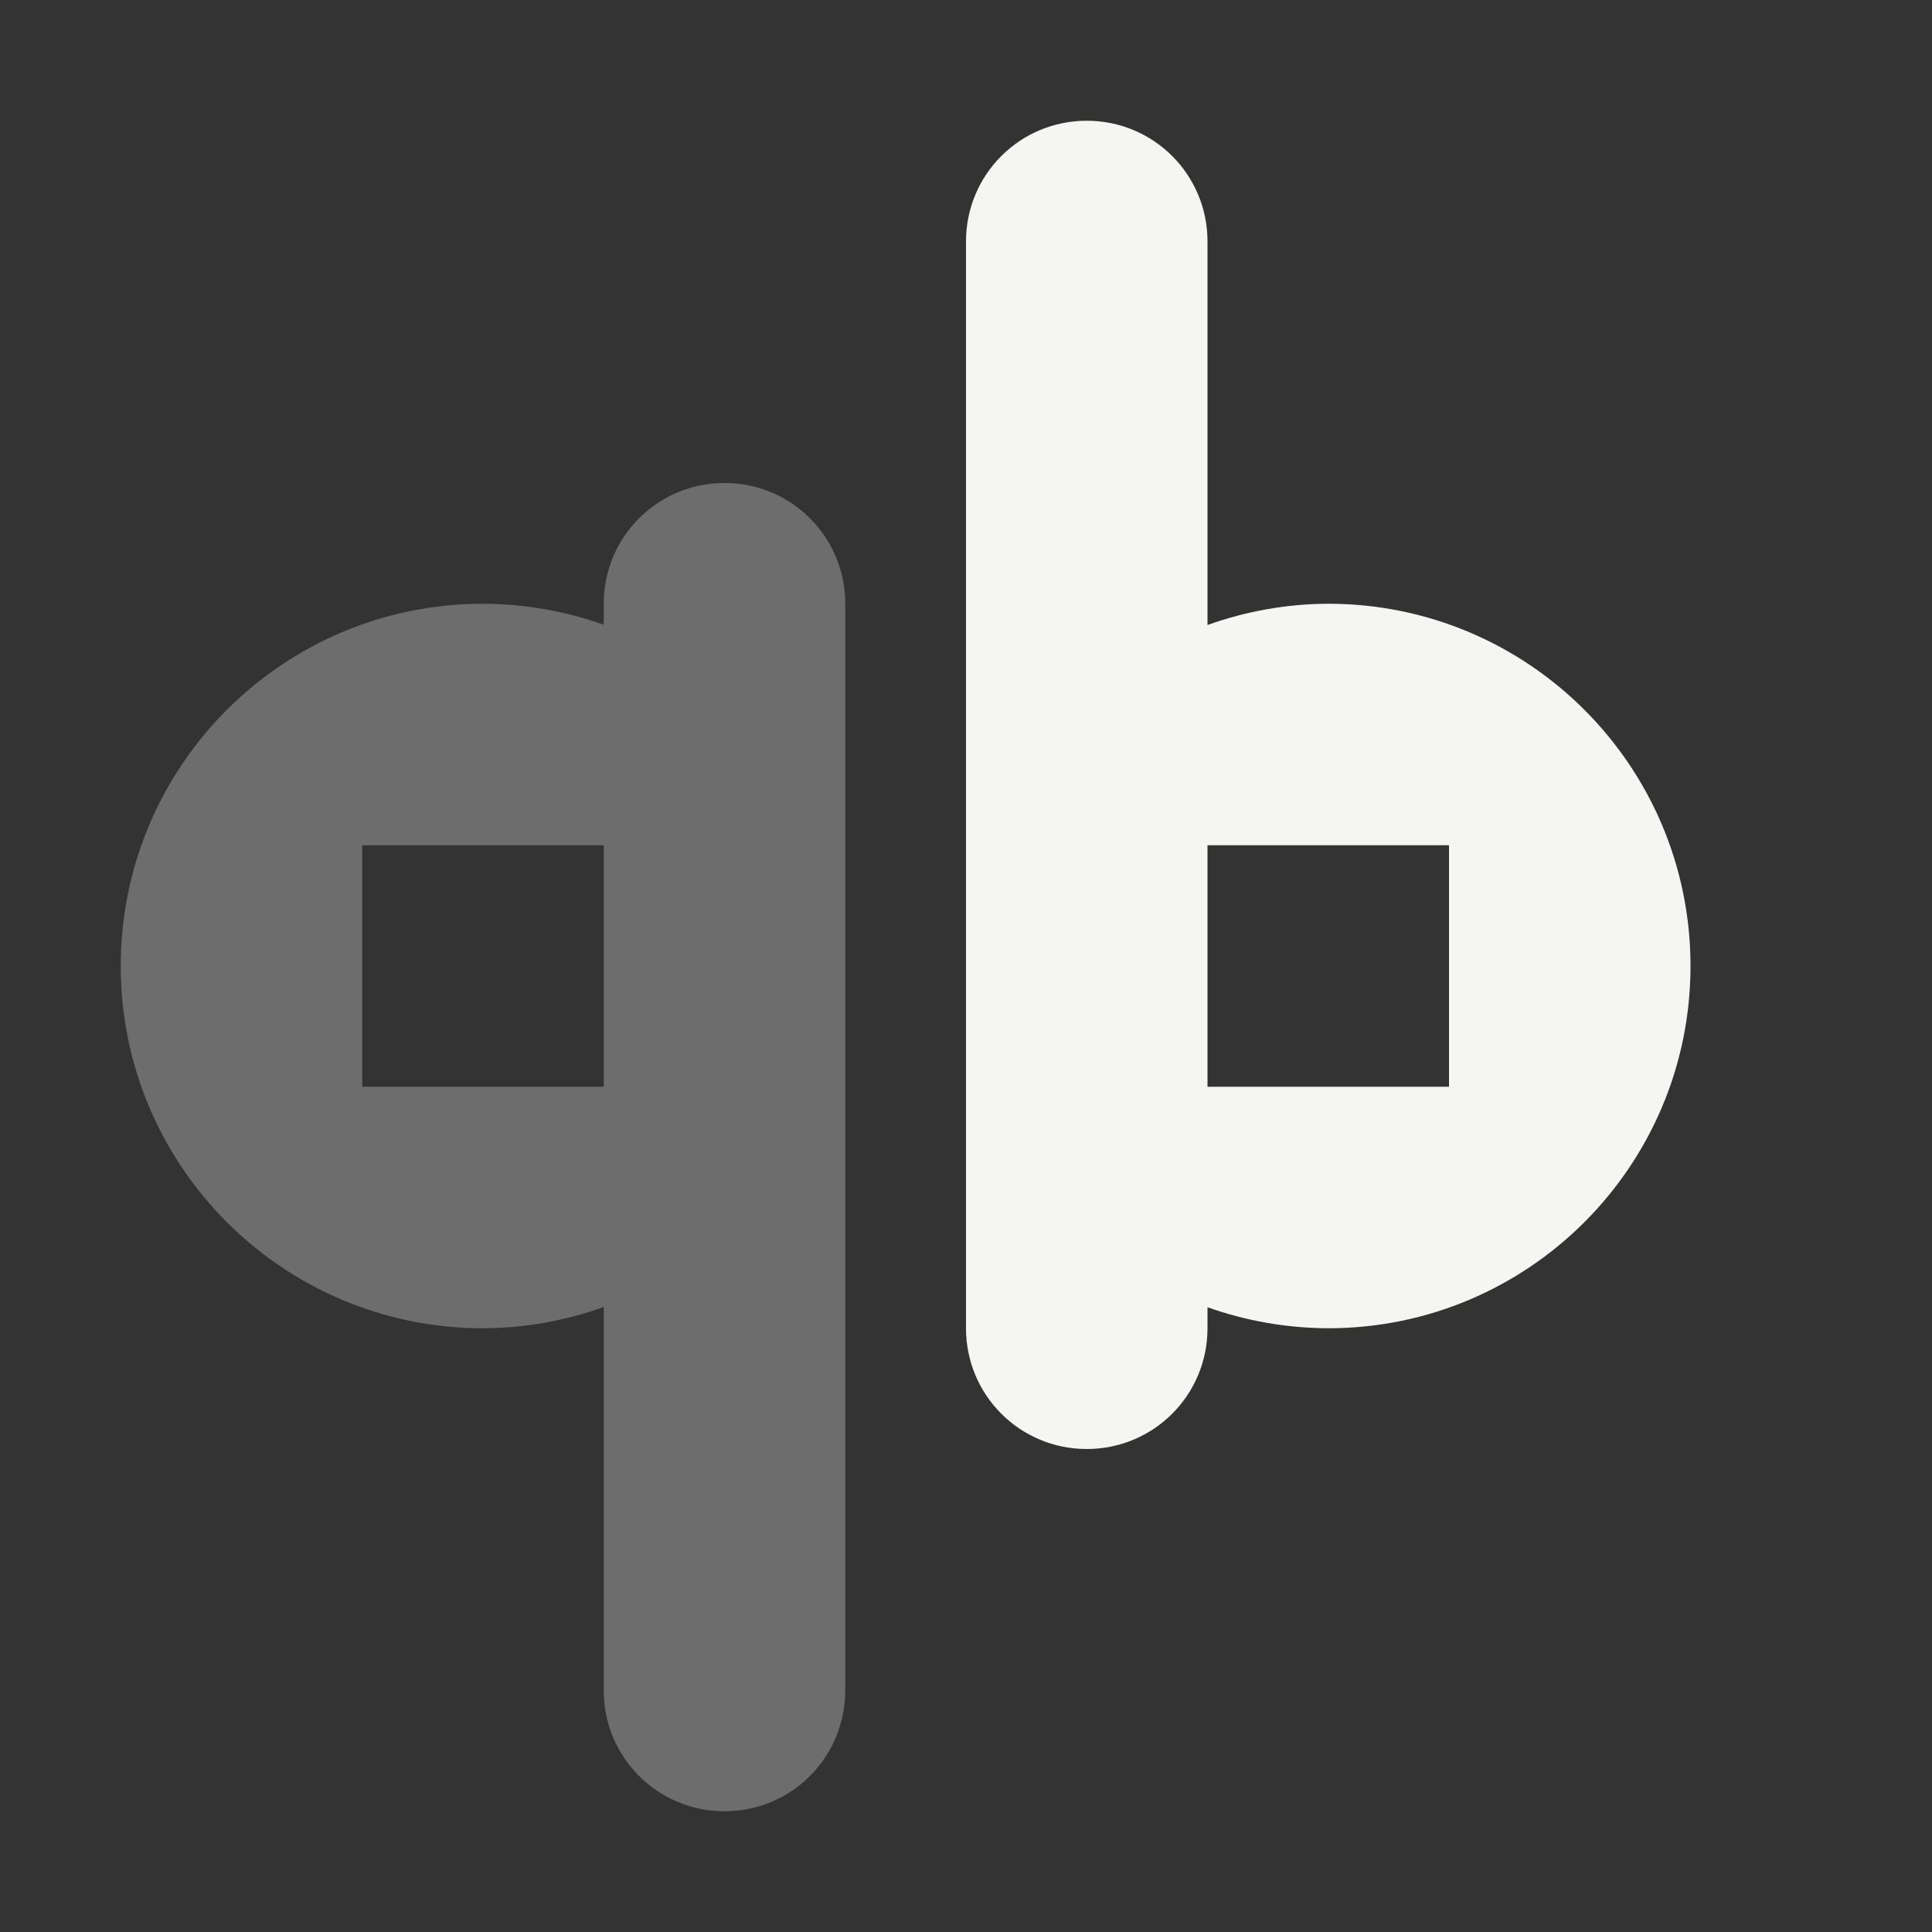 <svg xmlns="http://www.w3.org/2000/svg" width="16" height="16" version="1">
 <rect width="100%" height="100%" fill="#333333" stroke="none"/>
 <defs>
  <style id="current-color-scheme" type="text/css">
   .ColorScheme-Text { color:#f5f5f3; } .ColorScheme-Highlight { color:#4285f4; } .ColorScheme-NeutralText { color:#ff9800; } .ColorScheme-PositiveText { color:#4caf50; } .ColorScheme-NegativeText { color:#f44336; }
  </style>
 </defs>
 <path style="fill:currentColor" class="ColorScheme-Text" d="M 9,1 C 8.446,1 8,1.446 8,2 V 11 C 8,11.554 8.446,12 9,12 9.554,12 10,11.554 10,11 V 10.826 C 10.321,10.94 10.659,10.999 11,11 12.657,11 14,9.657 14,8 14,6.343 12.657,5 11,5 10.659,5.001 10.321,5.061 10,5.176 V 2 C 10,1.446 9.554,1 9,1 Z M 10,7 H 12 V 9 H 10 Z"/>
 <path style="opacity:0.3;fill:currentColor" class="ColorScheme-Text" d="M 6,4 C 5.446,4 5,4.446 5,5 V 5.174 C 4.679,5.059 4.341,5.001 4,5 2.343,5 1,6.343 1,8 1,9.657 2.343,11 4,11 4.341,10.999 4.679,10.939 5,10.824 V 14 C 5,14.554 5.446,15 6,15 6.554,15 7,14.554 7,14 V 5 C 7,4.446 6.554,4 6,4 Z M 3,7 H 5 V 9 H 3 Z"/>
</svg>
